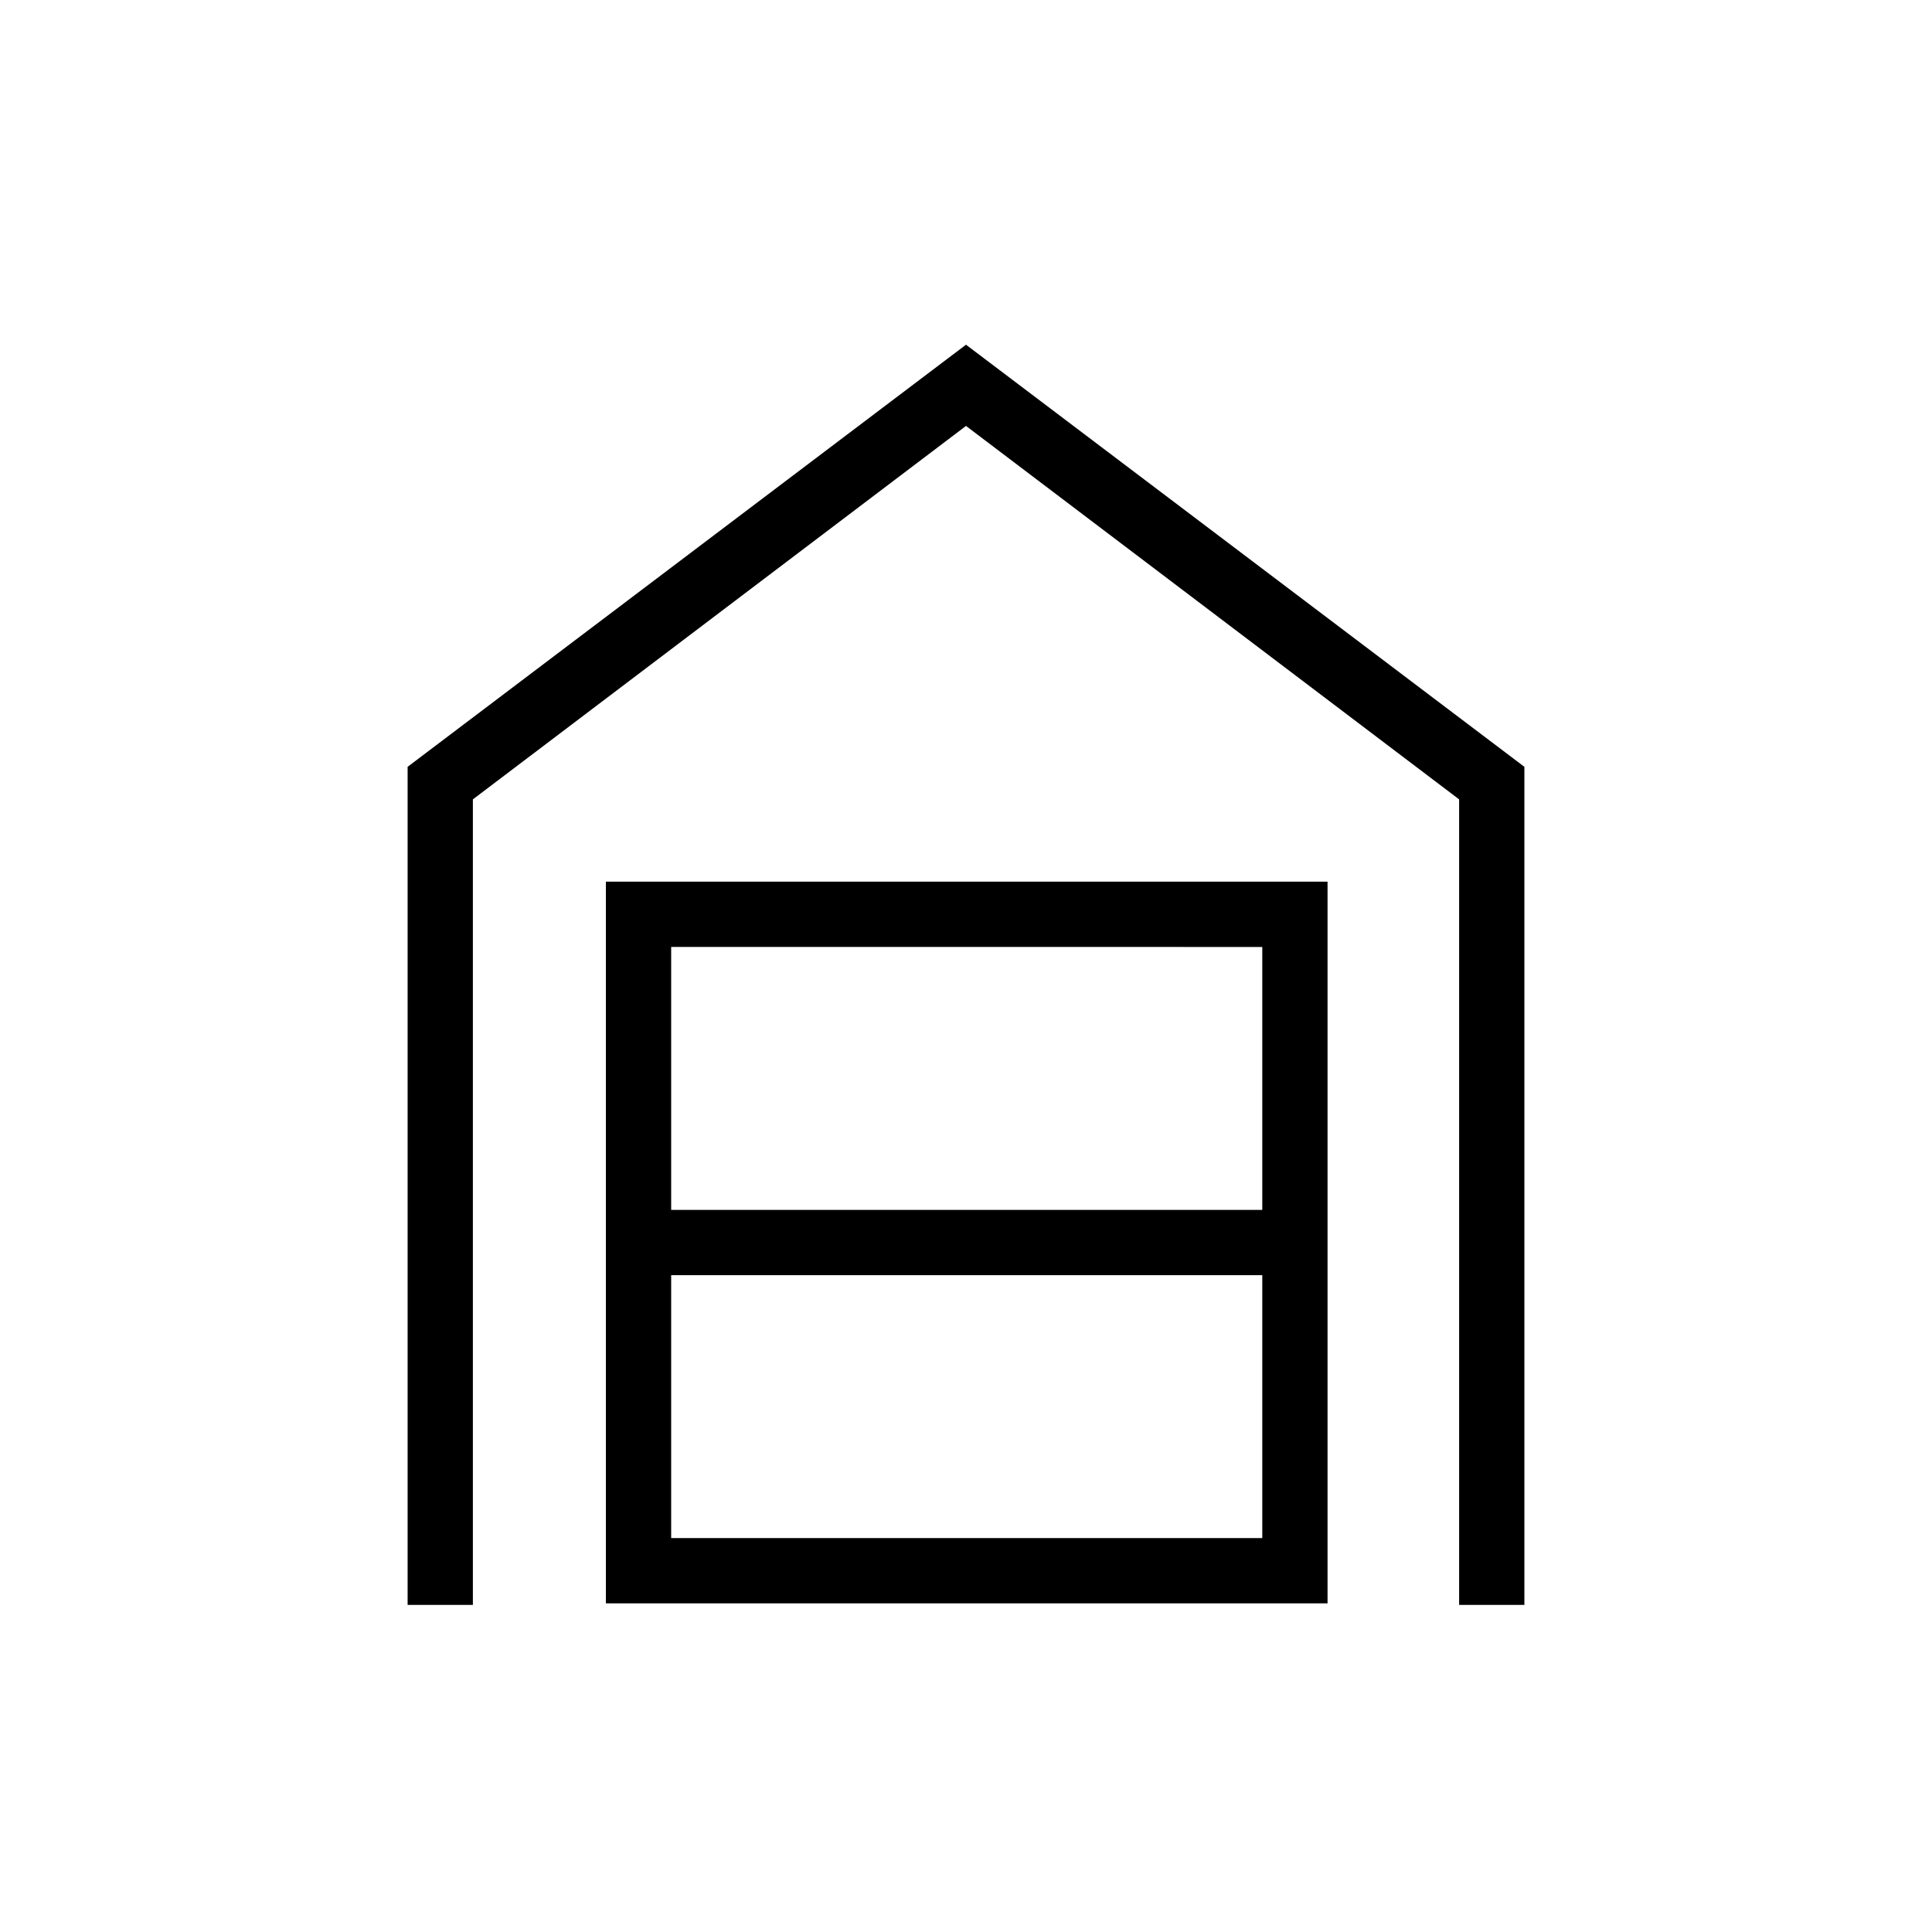 <svg xmlns="http://www.w3.org/2000/svg" height="40" viewBox="0 -960 960 960" width="40"><path d="M202.54-162.54v-416.43L480-788.72l277.46 209.75v416.43h-32.43V-562.8L480-748.36 234.97-562.8v400.26h-32.43Zm130.96-33.2h293.72v-130.64H333.5v130.64Zm0-163.08h293.72v-130.64H333.5v130.64Zm-32.44 195.51V-521.9h358.59v358.59H301.06Z"/></svg>